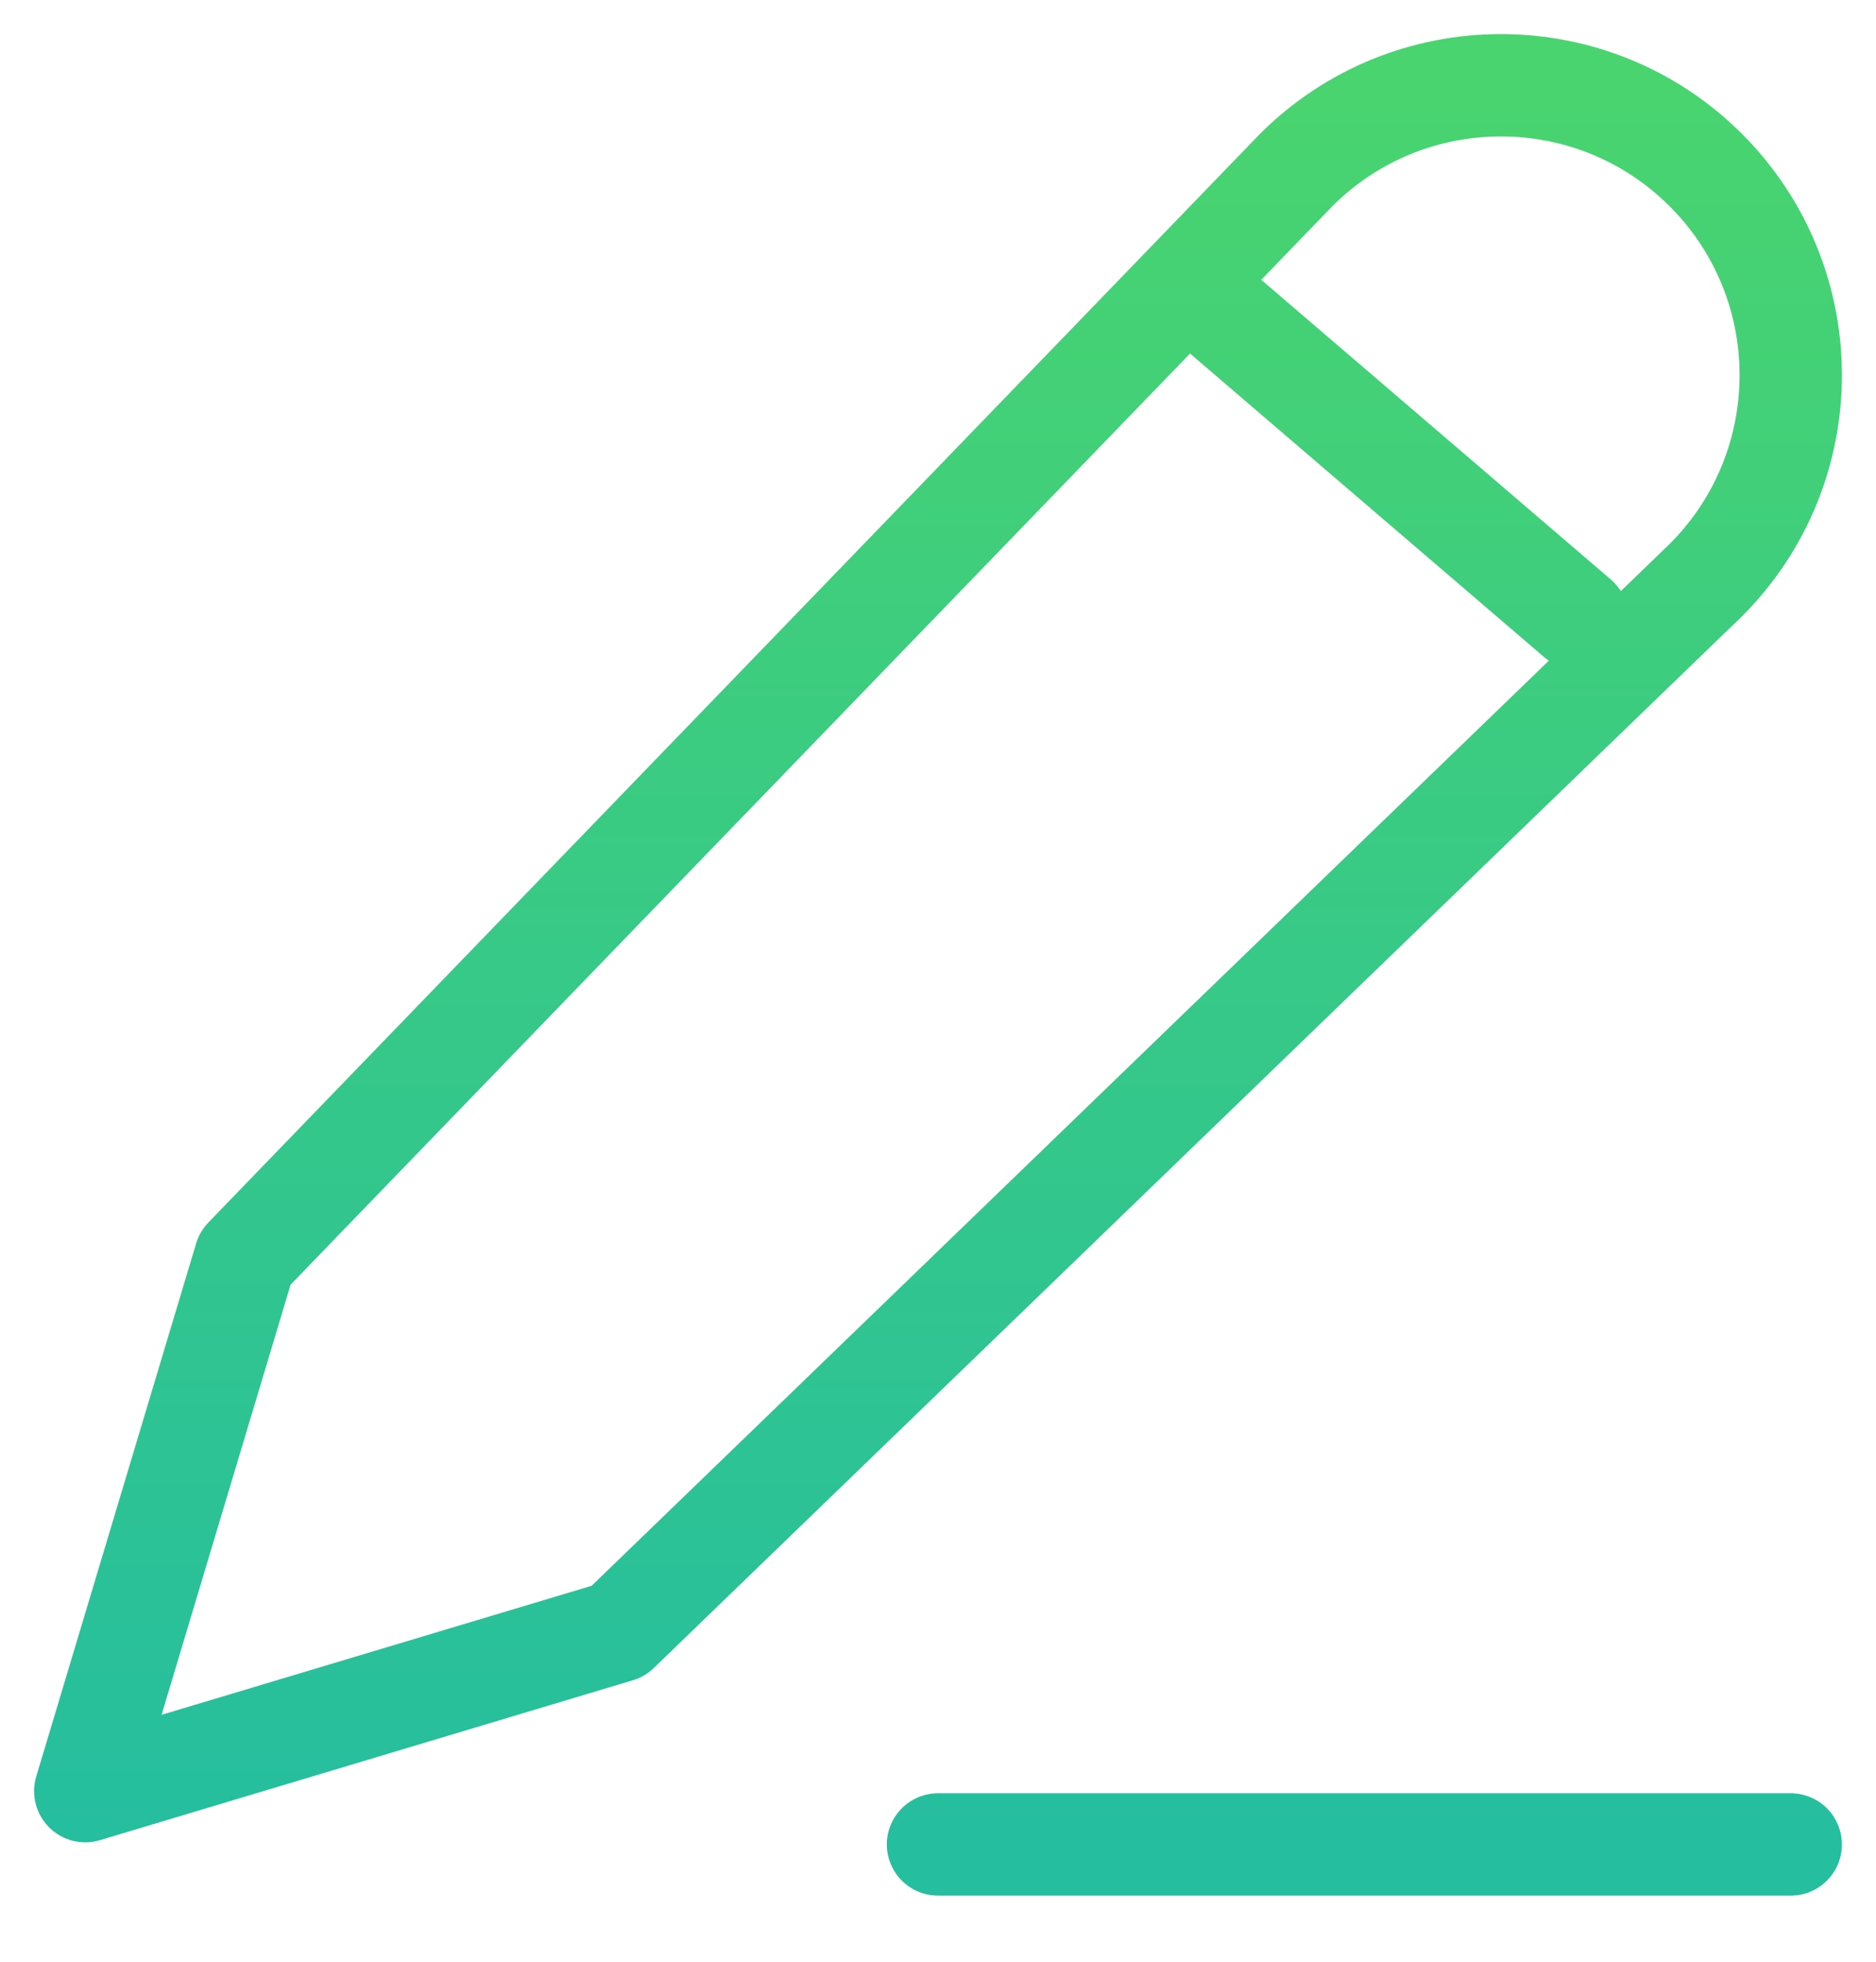 <svg width="22" height="23" viewBox="0 0 22 23" fill="none" xmlns="http://www.w3.org/2000/svg">
<path d="M11 21.625H21M14.125 3.5L18.5 7.25M2.875 14.75L15.199 1.995C16.526 0.668 18.678 0.668 20.005 1.995C21.332 3.322 21.332 5.474 20.005 6.801L7.25 19.125L1 21L2.875 14.75Z" stroke="url(#paint0_linear_177_1662)" stroke-width="1.2" stroke-linecap="round" stroke-linejoin="round"/>
<defs>
<linearGradient id="paint0_linear_177_1662" x1="11" y1="1" x2="11" y2="21.625" gradientUnits="userSpaceOnUse">
<stop stop-color="#49D46F"/>
<stop offset="1" stop-color="#25BE9F"/>
</linearGradient>
</defs>
</svg>
